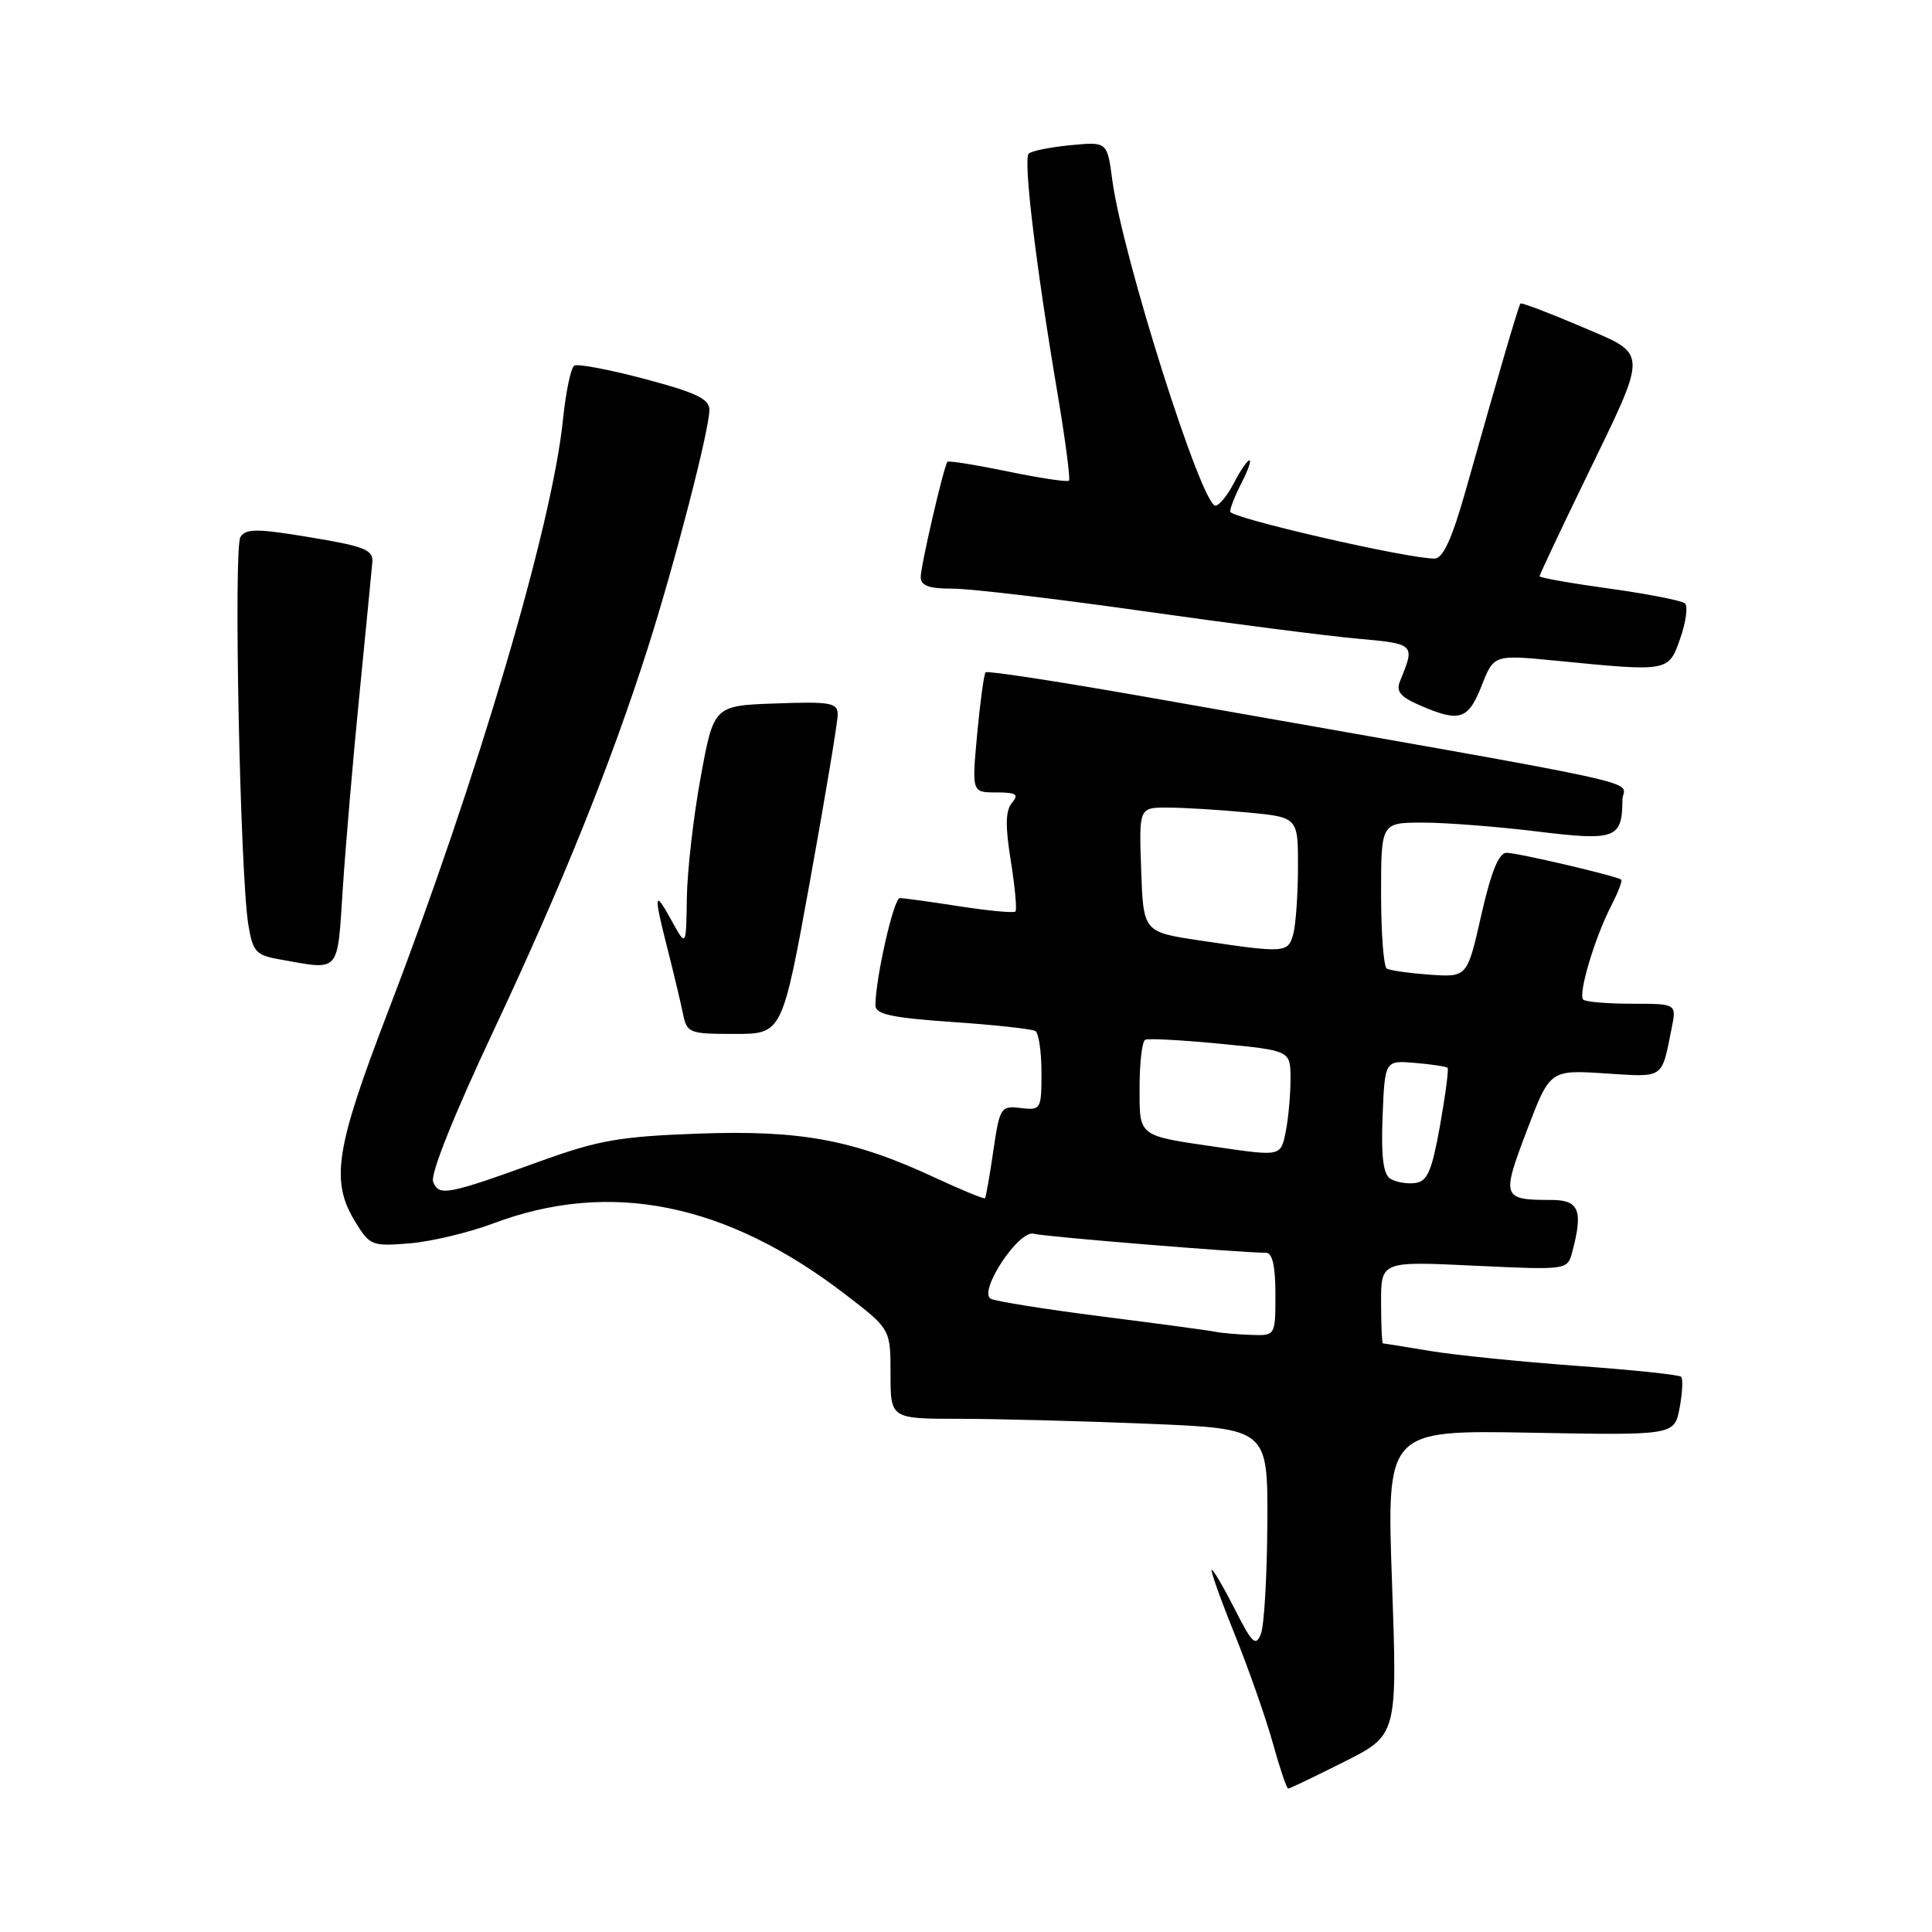 <?xml version="1.0" encoding="UTF-8" standalone="no"?>
<!DOCTYPE svg PUBLIC "-//W3C//DTD SVG 1.1//EN" "http://www.w3.org/Graphics/SVG/1.1/DTD/svg11.dtd" >
<svg xmlns="http://www.w3.org/2000/svg" xmlns:xlink="http://www.w3.org/1999/xlink" version="1.1" viewBox="0 0 256 256">
 <g >
 <path fill="currentColor"
d=" M 178.10 233.45 C 185.16 229.90 185.16 229.90 184.45 209.70 C 183.73 189.50 183.73 189.50 202.80 189.84 C 221.87 190.19 221.87 190.19 222.56 186.55 C 222.93 184.54 223.02 182.69 222.76 182.43 C 222.50 182.16 216.26 181.51 208.89 180.98 C 201.53 180.44 192.80 179.56 189.50 179.01 C 186.20 178.46 183.39 178.01 183.25 178.01 C 183.11 178.00 183.00 175.55 183.00 172.56 C 183.00 167.12 183.00 167.12 195.35 167.71 C 207.69 168.29 207.69 168.29 208.33 165.89 C 209.80 160.41 209.24 159.00 205.58 159.00 C 199.04 159.00 198.93 158.70 202.31 149.82 C 205.37 141.76 205.37 141.76 212.67 142.23 C 220.60 142.74 220.14 143.05 221.50 136.25 C 222.16 133.00 222.16 133.00 216.25 133.00 C 212.99 133.00 210.08 132.75 209.78 132.45 C 209.08 131.74 211.33 124.19 213.50 120.01 C 214.40 118.25 215.00 116.70 214.82 116.56 C 214.21 116.07 201.09 113.00 199.62 113.00 C 198.60 113.00 197.58 115.51 196.28 121.25 C 194.41 129.50 194.41 129.50 189.45 129.15 C 186.73 128.95 184.16 128.59 183.75 128.34 C 183.34 128.09 183.00 123.63 183.00 118.44 C 183.00 109.00 183.00 109.00 188.56 109.00 C 191.62 109.00 198.40 109.53 203.64 110.17 C 214.08 111.45 214.95 111.13 214.98 105.99 C 215.00 103.19 222.12 104.73 151.25 92.24 C 140.11 90.28 130.82 88.86 130.60 89.08 C 130.38 89.31 129.88 92.99 129.48 97.25 C 128.77 105.00 128.77 105.00 132.00 105.00 C 134.67 105.00 135.04 105.25 134.08 106.40 C 133.23 107.43 133.19 109.47 133.94 114.09 C 134.49 117.55 134.77 120.56 134.55 120.78 C 134.33 121.00 131.00 120.69 127.14 120.09 C 123.28 119.49 119.72 119.00 119.23 119.00 C 118.42 119.00 116.00 129.67 116.00 133.22 C 116.00 134.40 118.14 134.86 126.19 135.42 C 131.80 135.80 136.75 136.34 137.19 136.62 C 137.64 136.89 138.00 139.37 138.00 142.13 C 138.00 147.01 137.93 147.13 135.25 146.82 C 132.60 146.51 132.47 146.72 131.62 152.50 C 131.14 155.80 130.64 158.62 130.52 158.77 C 130.40 158.91 127.42 157.69 123.90 156.05 C 113.10 151.02 106.12 149.72 92.53 150.21 C 82.12 150.59 79.29 151.08 71.50 153.90 C 59.23 158.34 58.15 158.55 57.39 156.58 C 57.01 155.59 60.12 147.81 65.33 136.72 C 74.47 117.27 80.88 101.37 85.81 85.95 C 89.38 74.78 94.00 56.94 94.00 54.31 C 94.00 52.86 92.24 52.02 85.45 50.22 C 80.74 48.97 76.53 48.17 76.09 48.45 C 75.64 48.72 74.98 51.93 74.60 55.58 C 73.16 69.69 63.28 103.11 51.38 134.13 C 44.45 152.19 43.78 156.48 47.04 161.84 C 49.01 165.06 49.27 165.16 54.29 164.75 C 57.16 164.51 62.14 163.32 65.36 162.11 C 80.85 156.28 96.27 159.40 112.06 171.55 C 118.00 176.12 118.00 176.12 118.00 182.06 C 118.00 188.00 118.00 188.00 127.25 188.00 C 132.34 188.01 143.59 188.30 152.25 188.66 C 168.00 189.31 168.00 189.31 167.93 201.91 C 167.89 208.83 167.51 215.40 167.08 216.50 C 166.40 218.22 165.92 217.77 163.63 213.25 C 162.16 210.36 160.78 208.00 160.56 208.00 C 160.34 208.00 161.68 211.79 163.55 216.42 C 165.42 221.05 167.71 227.58 168.64 230.92 C 169.57 234.26 170.49 237.00 170.69 237.00 C 170.89 237.00 174.22 235.40 178.10 233.45 Z  M 107.33 116.73 C 109.35 105.58 111.00 95.66 111.00 94.69 C 111.00 93.12 110.08 92.95 102.79 93.21 C 94.58 93.50 94.58 93.50 92.84 103.00 C 91.88 108.22 91.06 115.42 91.01 119.00 C 90.92 125.50 90.92 125.50 89.00 122.00 C 86.66 117.73 86.57 118.36 88.46 125.77 C 89.26 128.92 90.17 132.74 90.48 134.25 C 91.02 136.90 91.27 137.00 97.35 137.00 C 103.65 137.00 103.65 137.00 107.33 116.73 Z  M 45.42 117.75 C 45.79 112.11 46.78 100.53 47.63 92.00 C 48.47 83.47 49.24 75.62 49.33 74.55 C 49.48 72.85 48.40 72.41 41.12 71.20 C 34.09 70.03 32.60 70.02 31.86 71.15 C 30.93 72.58 31.81 115.70 32.90 122.50 C 33.49 126.11 33.89 126.56 37.03 127.12 C 45.17 128.57 44.67 129.13 45.42 117.75 Z  M 196.32 90.87 C 197.94 86.74 197.94 86.74 206.22 87.55 C 221.18 89.02 221.09 89.04 222.65 84.56 C 223.41 82.40 223.68 80.32 223.26 79.95 C 222.84 79.58 218.34 78.70 213.25 77.99 C 208.16 77.29 204.00 76.55 204.00 76.36 C 204.00 76.16 206.67 70.49 209.94 63.75 C 218.53 46.02 218.56 47.14 209.39 43.22 C 205.17 41.42 201.61 40.07 201.47 40.22 C 201.22 40.51 198.72 49.01 194.28 64.75 C 192.40 71.41 191.22 74.00 190.08 74.01 C 186.59 74.05 163.00 68.63 163.00 67.79 C 163.00 67.30 163.69 65.57 164.53 63.95 C 165.36 62.33 165.83 61.00 165.55 61.00 C 165.28 61.00 164.35 62.35 163.50 64.00 C 162.65 65.65 161.54 67.00 161.05 67.00 C 159.20 67.00 148.71 33.86 147.38 23.83 C 146.71 18.77 146.71 18.77 141.83 19.24 C 139.15 19.50 136.66 20.00 136.31 20.36 C 135.57 21.10 137.24 35.05 140.09 51.91 C 141.15 58.18 141.85 63.48 141.64 63.69 C 141.43 63.90 137.78 63.35 133.53 62.47 C 129.27 61.59 125.68 61.02 125.54 61.19 C 125.05 61.81 122.00 74.96 122.00 76.46 C 122.00 77.61 123.08 78.00 126.25 78.00 C 128.59 78.00 139.95 79.34 151.50 80.98 C 163.05 82.62 175.80 84.26 179.83 84.62 C 187.53 85.32 187.53 85.32 185.51 90.25 C 184.95 91.61 185.55 92.34 188.14 93.46 C 193.40 95.75 194.55 95.38 196.32 90.87 Z  M 161.00 176.46 C 160.18 176.29 153.43 175.38 146.00 174.44 C 138.57 173.49 131.96 172.44 131.30 172.10 C 129.54 171.18 135.02 162.89 137.00 163.48 C 138.29 163.86 164.23 165.98 167.75 166.00 C 168.60 166.00 169.00 167.77 169.00 171.50 C 169.00 177.00 169.00 177.00 165.75 176.88 C 163.96 176.82 161.82 176.63 161.00 176.46 Z  M 184.20 156.17 C 183.28 155.57 182.99 153.16 183.20 147.91 C 183.50 140.50 183.50 140.50 187.50 140.84 C 189.70 141.03 191.64 141.32 191.81 141.49 C 191.98 141.65 191.53 145.10 190.81 149.14 C 189.72 155.22 189.14 156.54 187.50 156.76 C 186.40 156.90 184.92 156.63 184.20 156.17 Z  M 161.26 151.99 C 150.68 150.44 151.00 150.69 151.00 144.04 C 151.00 140.78 151.34 137.96 151.75 137.77 C 152.16 137.57 156.66 137.82 161.75 138.31 C 171.00 139.21 171.00 139.21 171.00 142.98 C 171.00 145.05 170.72 148.16 170.38 149.88 C 169.70 153.25 169.79 153.23 161.26 151.99 Z  M 159.00 124.62 C 151.50 123.50 151.50 123.50 151.21 115.25 C 150.92 107.00 150.92 107.00 154.71 107.01 C 156.79 107.01 161.54 107.30 165.25 107.65 C 172.00 108.29 172.00 108.29 171.99 114.89 C 171.98 118.53 171.70 122.51 171.37 123.75 C 170.69 126.28 170.29 126.31 159.00 124.62 Z "/>
</g>
</svg>